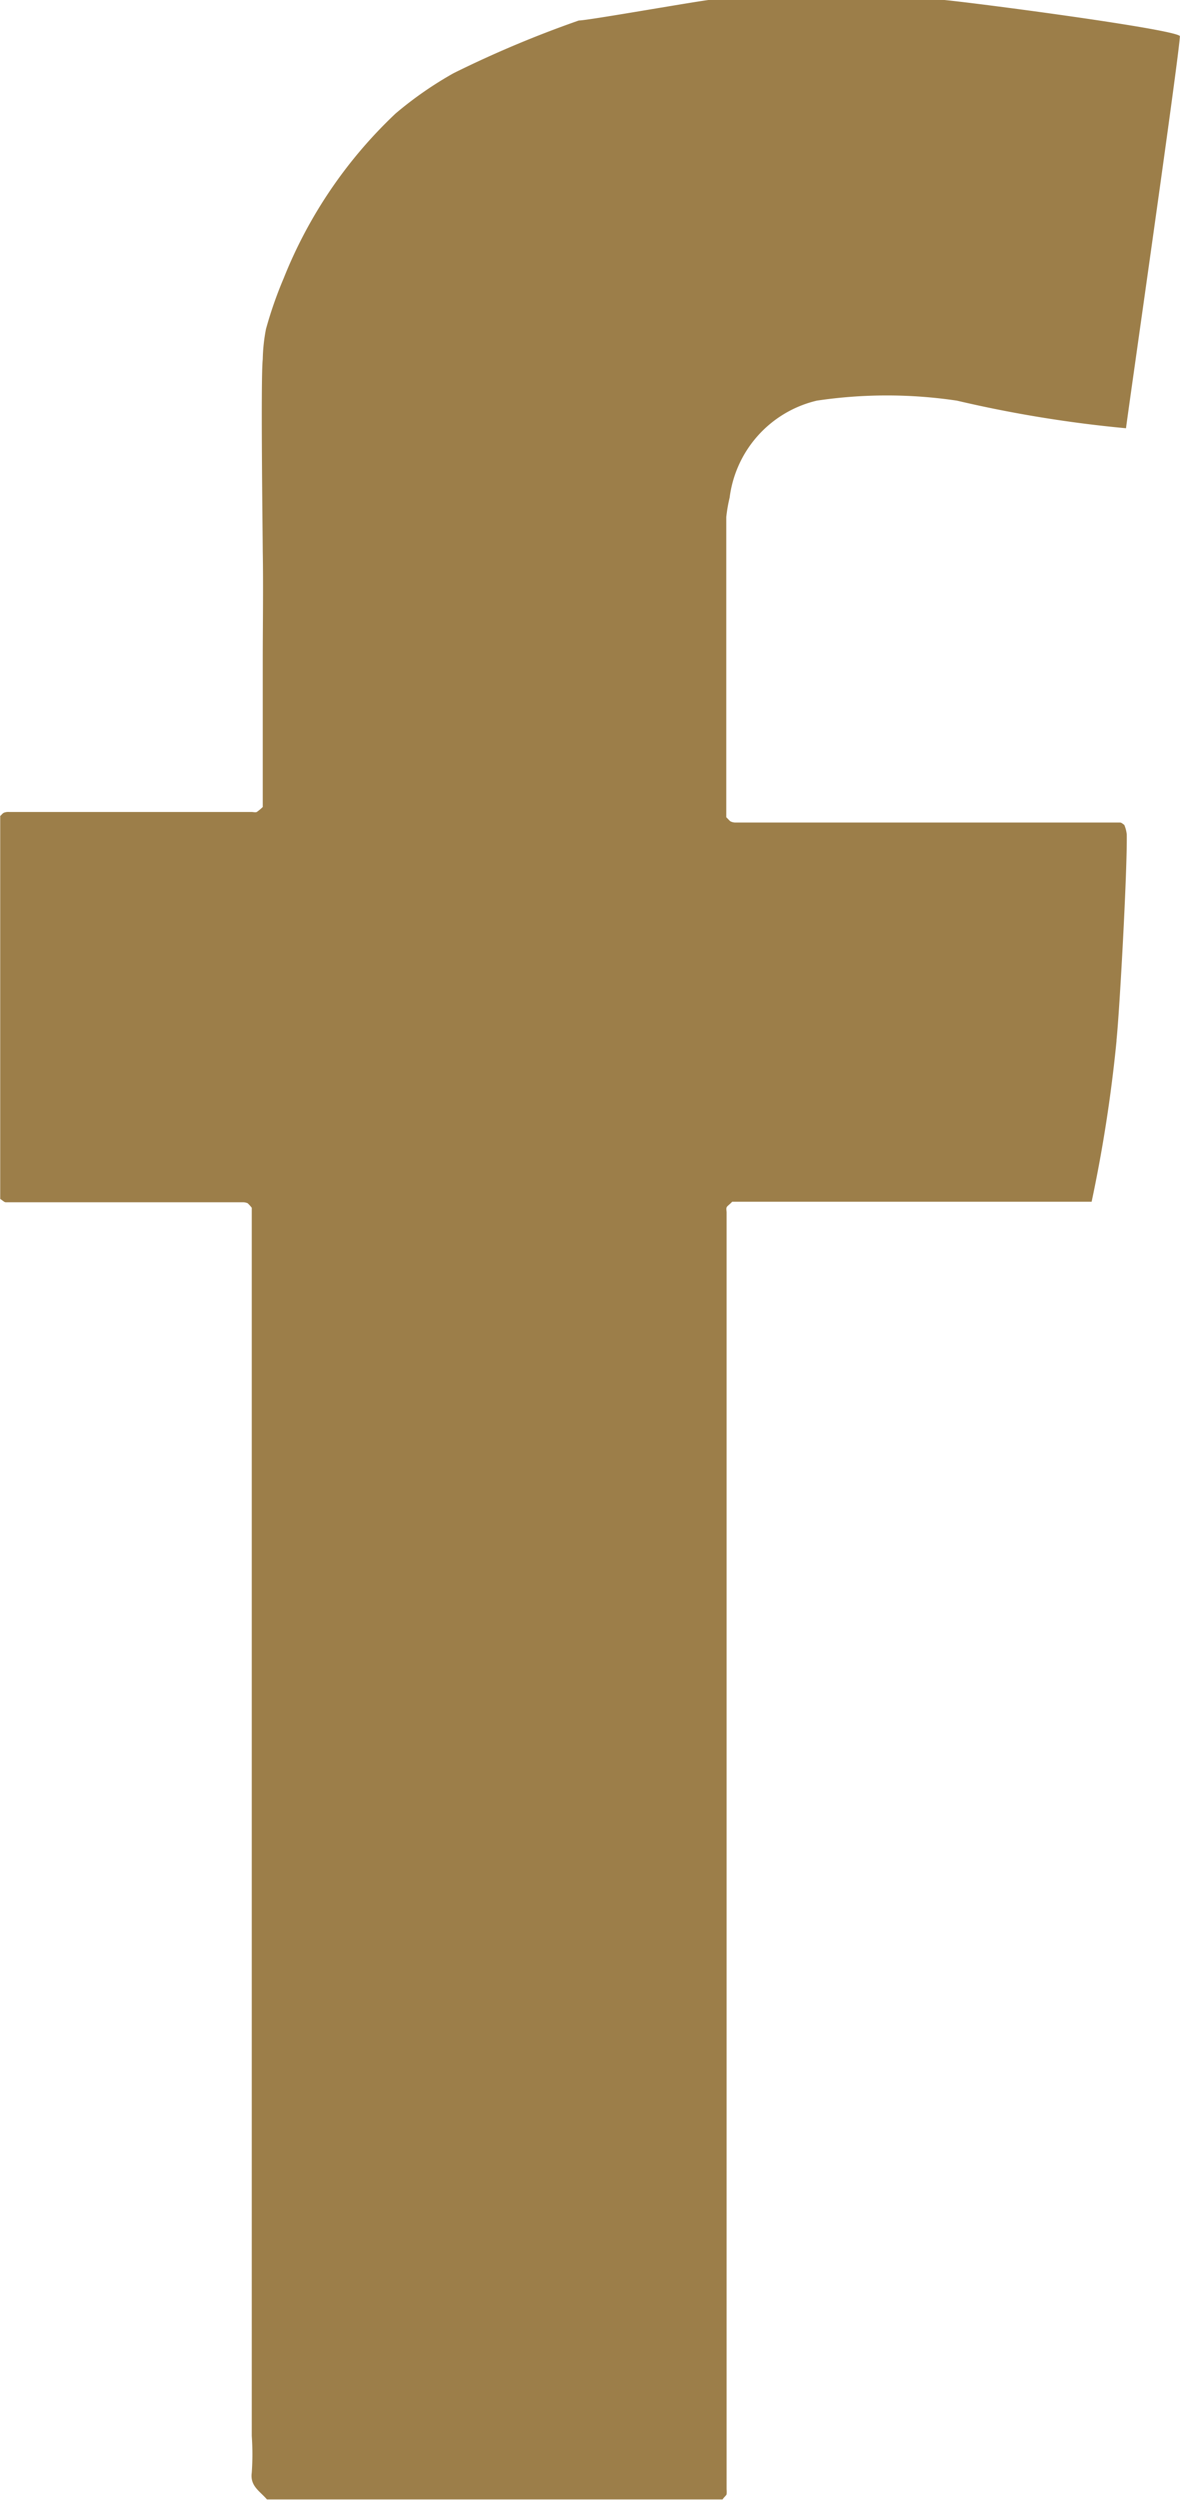 <svg id="Group_557" data-name="Group 557" xmlns="http://www.w3.org/2000/svg" width="10.949" height="23.182" viewBox="0 0 10.949 23.182">
  <g id="Group_13" data-name="Group 13">
    <path id="Path_8" data-name="Path 8" d="M764.019,1370.411a1.061,1.061,0,0,1,.809-.9,4.407,4.407,0,0,1,1.3,0,11.578,11.578,0,0,0,1.569.256c.013-.116.5-3.5.5-3.637-.075-.071-2.13-.338-2.237-.338-.7,0-1.4,0-2.1,0-.065,0-1.158.195-1.24.194a10.134,10.134,0,0,0-1.163.489,3.428,3.428,0,0,0-.538.374,4.275,4.275,0,0,0-1.038,1.528,3.764,3.764,0,0,0-.164.47,1.634,1.634,0,0,0-.03.281c-.02.183,0,1.656,0,1.777.006.343,0,.686,0,1.029v1.345a.492.492,0,0,1-.055.046c-.013.006-.034,0-.05,0h-2.248a.116.116,0,0,0-.046.006c-.016.006-.024.021-.037.031v3.551c.025.016.038.031.051.031h2.2a.112.112,0,0,1,.045.009.339.339,0,0,1,.038.042v11.387a2.419,2.419,0,0,1,0,.342c-.017.124.074.17.141.248h4.227c.017-.024.032-.034.038-.047a.289.289,0,0,0,0-.048v-11.692c0-.05,0-.1,0-.146,0-.015-.005-.034,0-.047s.023-.023.052-.053h3.335a13.491,13.491,0,0,0,.231-1.491v-.009c.029-.277.1-1.565.095-1.906a.308.308,0,0,0-.023-.088c-.013-.009-.026-.022-.039-.022q-1.784,0-3.57,0a.1.1,0,0,1-.047-.012c-.011-.009-.021-.022-.037-.037q0-1.387,0-2.784A1.391,1.391,0,0,1,764.019,1370.411Z" transform="translate(-757.249 -1365.796)" fill="#9c7e49" fill-rule="evenodd"/>
  </g>
</svg>
